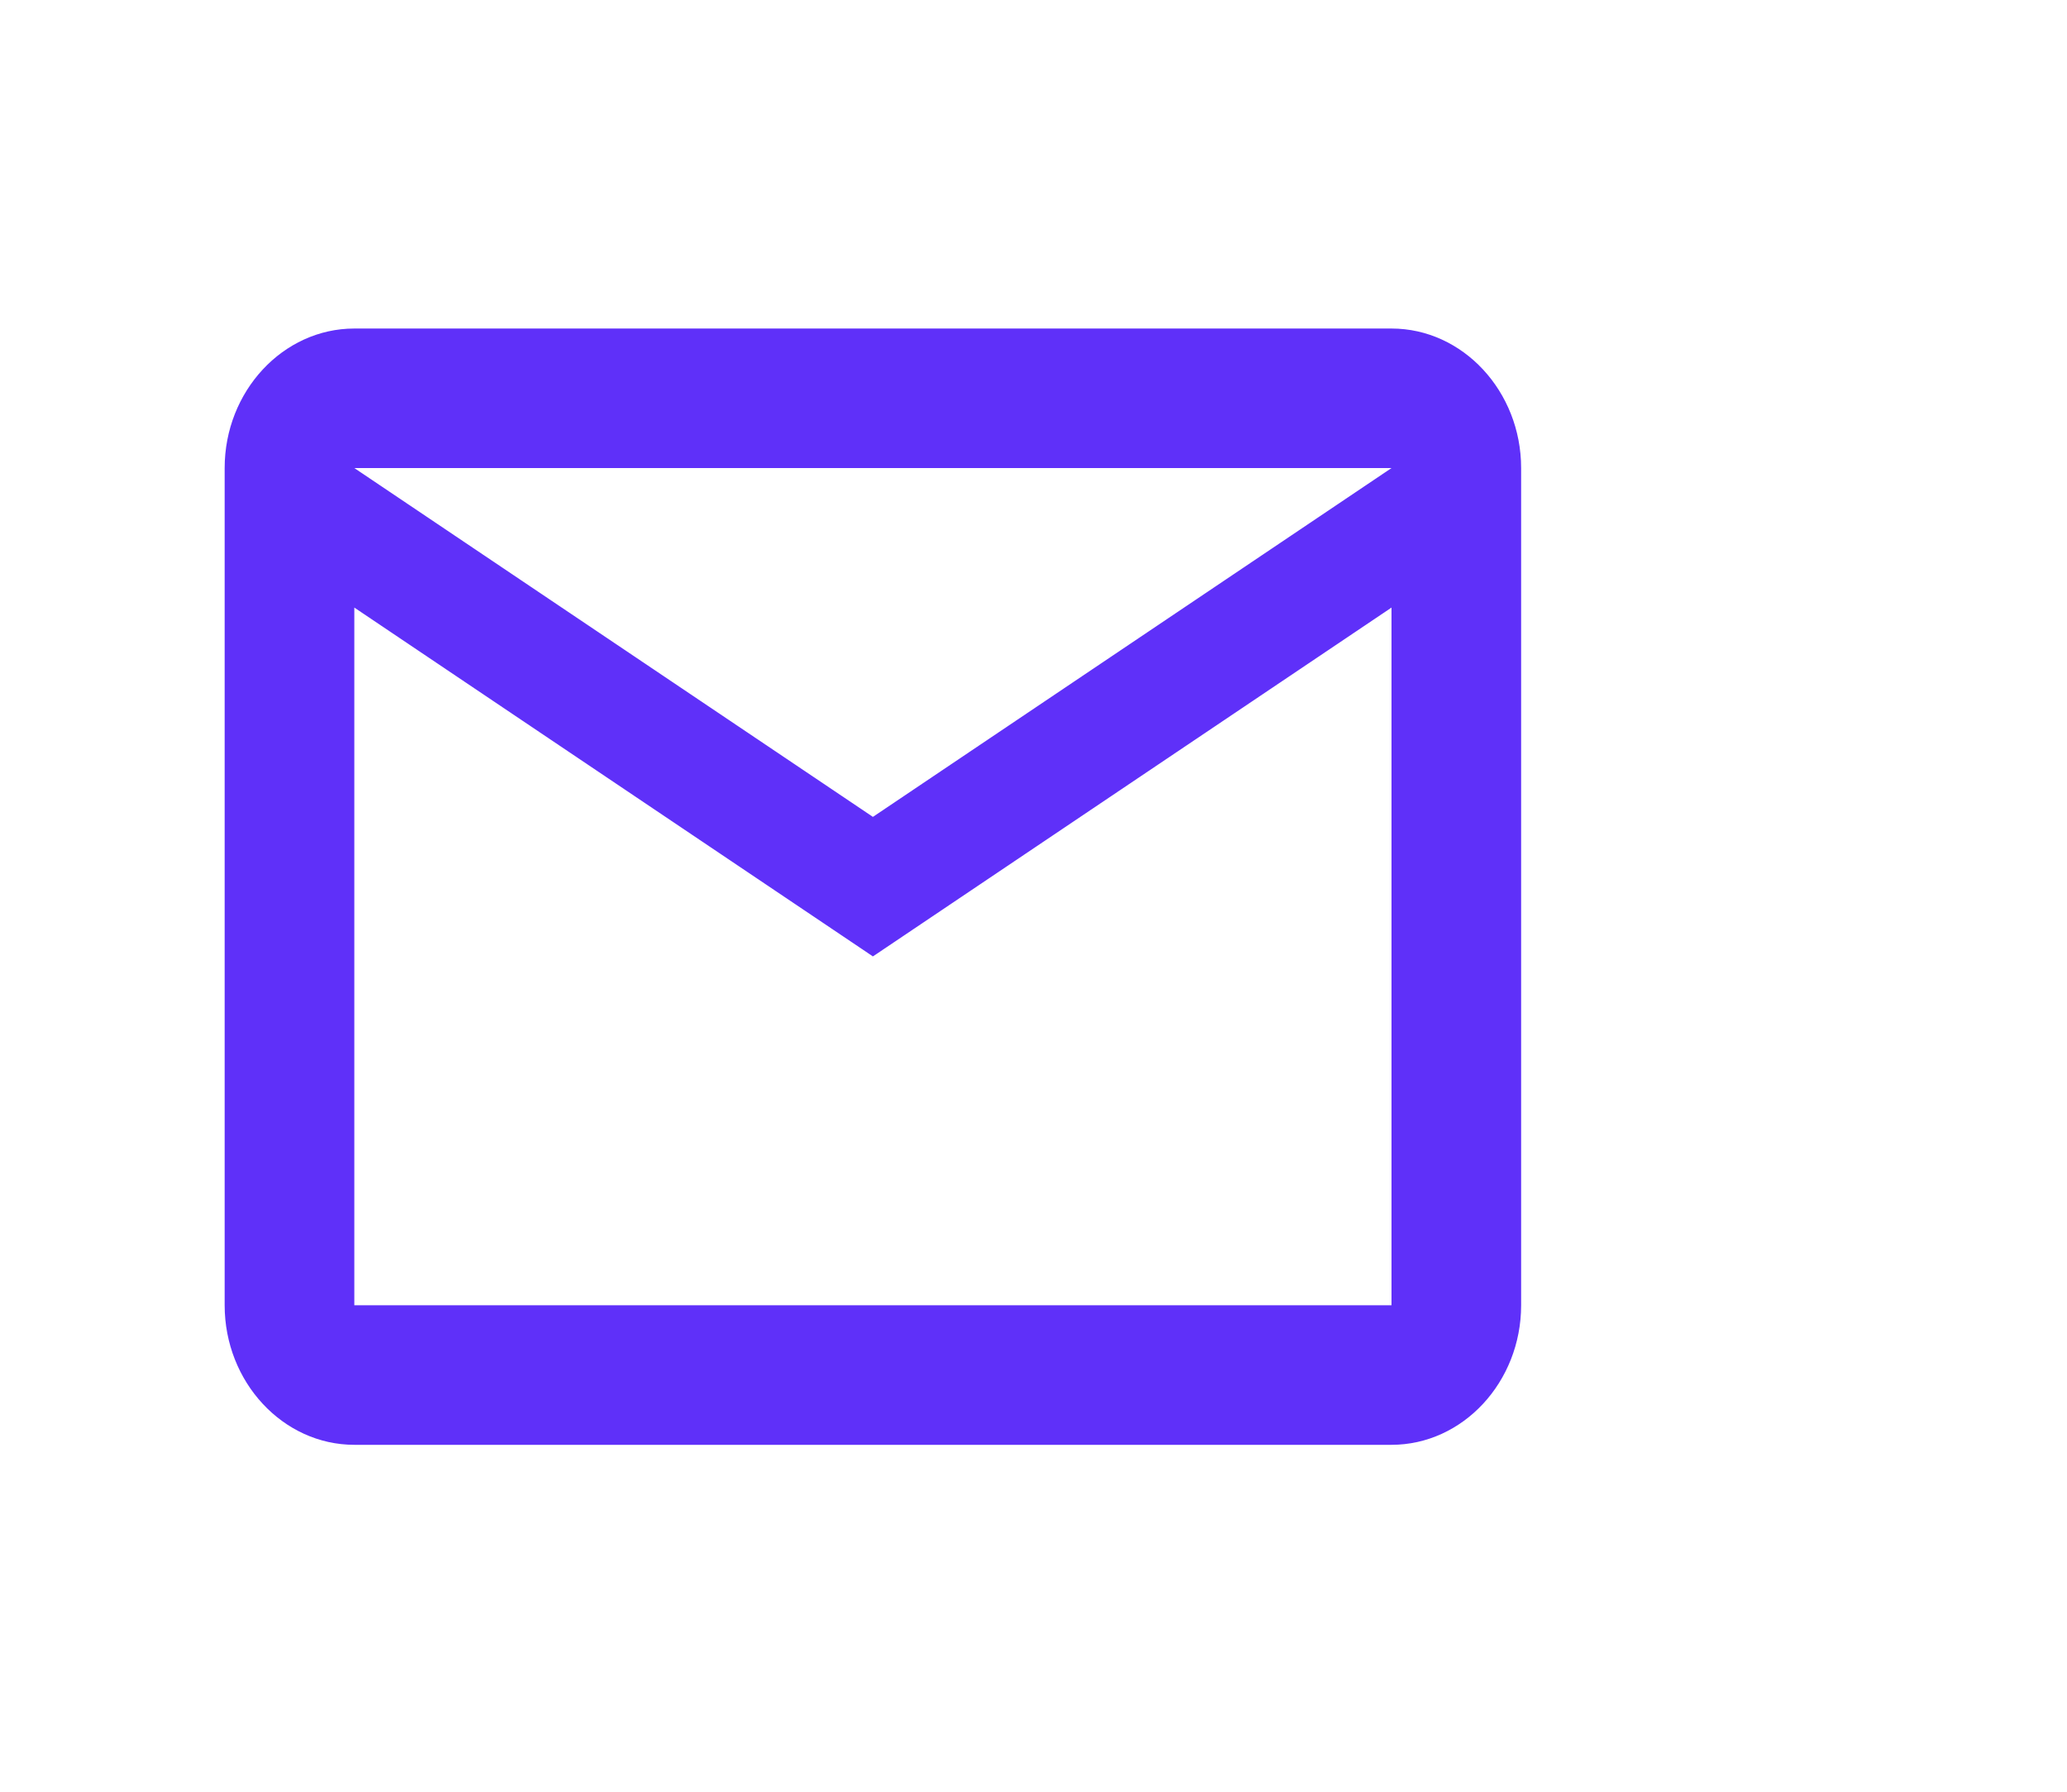<svg width="45" height="39" viewBox="0 0 45 39" fill="none" xmlns="http://www.w3.org/2000/svg">
<path d="M33.116 10.188C33.116 8.518 31.846 7.151 30.294 7.151H7.714C6.161 7.151 4.891 8.518 4.891 10.188V28.411C4.891 30.082 6.161 31.449 7.714 31.449H30.294C31.846 31.449 33.116 30.082 33.116 28.411V10.188ZM30.294 10.188L19.004 17.781L7.714 10.188H30.294ZM30.294 28.411H7.714V13.225L19.004 20.818L30.294 13.225V28.411Z" fill="#5F30F9"/>
</svg>
